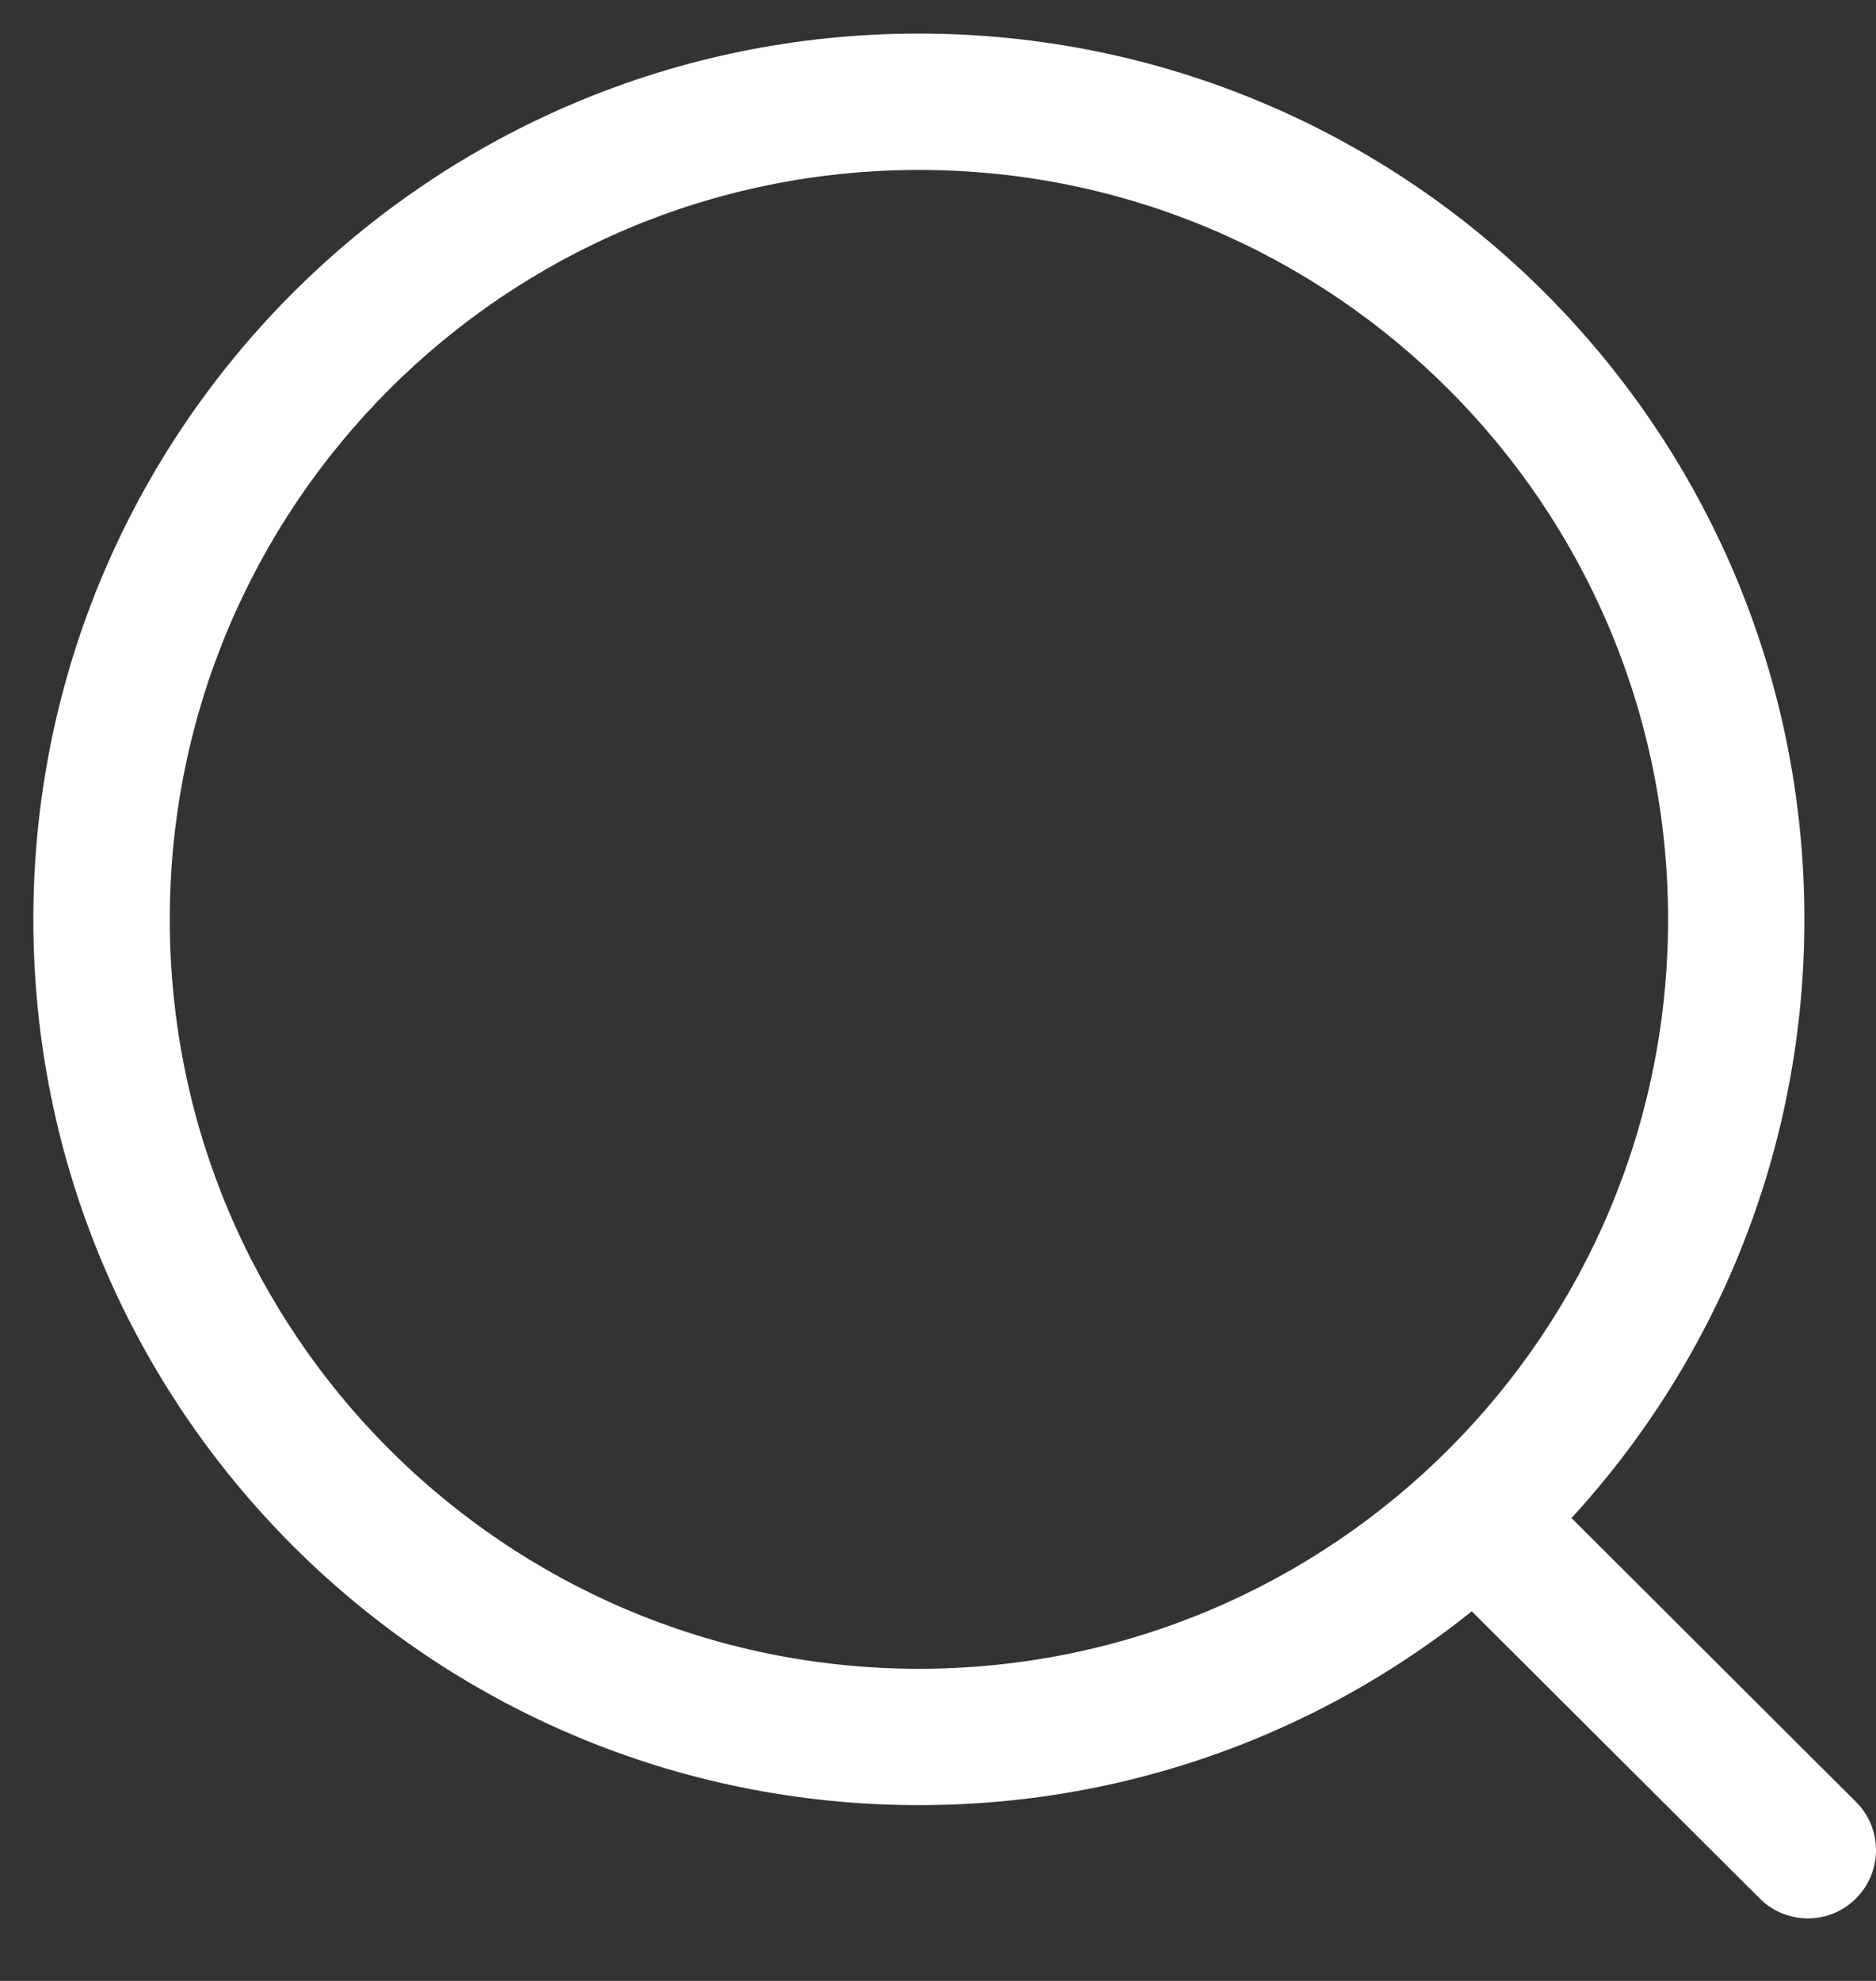 <svg width="18" height="19" viewBox="0 0 18 19" fill="none" xmlns="http://www.w3.org/2000/svg">
<rect x="0" y="0" width="18" height="19" fill="#333333" stroke="none"/>
<path fill-rule="evenodd" clip-rule="evenodd" d="M8.817 1.63C4.847 1.63 1.629 4.848 1.629 8.818C1.629 12.788 4.847 16.006 8.817 16.006C12.787 16.006 16.005 12.788 16.005 8.818C16.005 4.848 12.787 1.63 8.817 1.63ZM0.32 8.818C0.32 4.125 4.124 0.322 8.817 0.322C13.509 0.322 17.313 4.125 17.313 8.818C17.313 13.51 13.509 17.314 8.817 17.314C4.124 17.314 0.32 13.51 0.32 8.818Z" fill="white"/>
<path fill-rule="evenodd" clip-rule="evenodd" d="M13.808 14.217C14.063 13.961 14.477 13.961 14.733 14.216L17.808 17.283C18.064 17.538 18.064 17.952 17.809 18.208C17.554 18.464 17.14 18.465 16.884 18.209L13.809 15.143C13.553 14.888 13.553 14.473 13.808 14.217Z" fill="white"/>
</svg>
